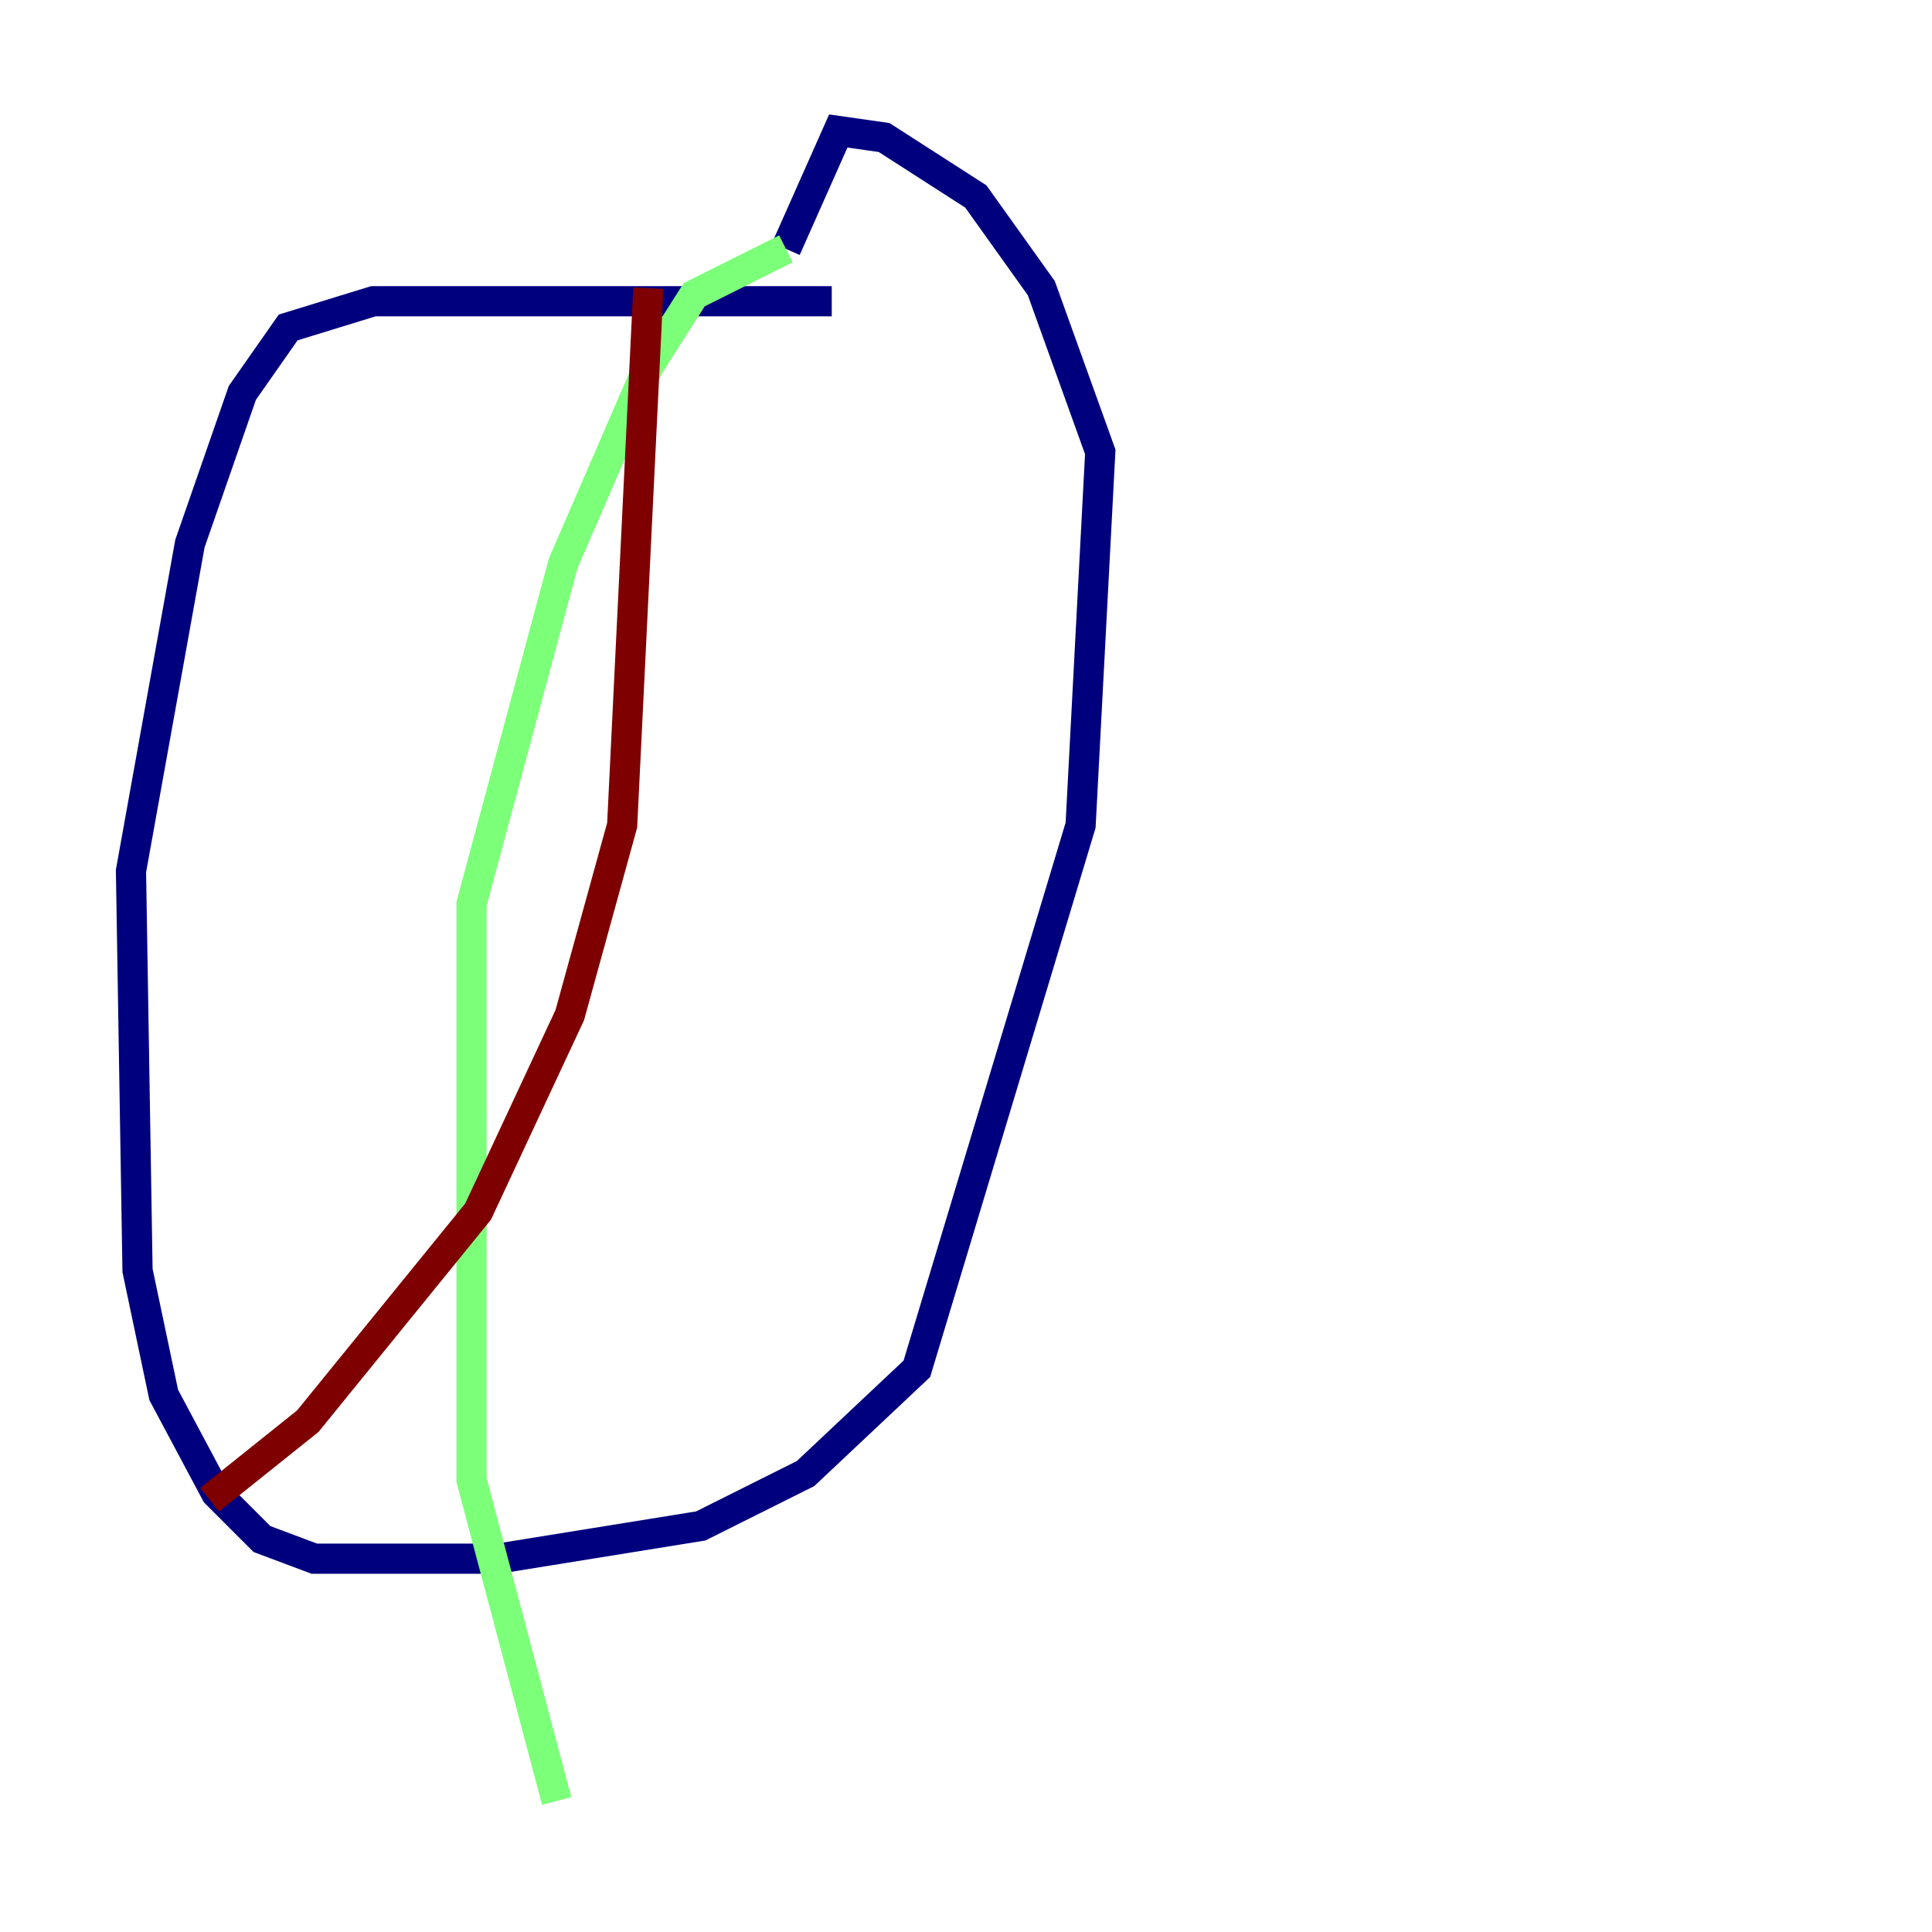 <?xml version="1.0" encoding="utf-8" ?>
<svg baseProfile="tiny" height="128" version="1.2" viewBox="0,0,128,128" width="128" xmlns="http://www.w3.org/2000/svg" xmlns:ev="http://www.w3.org/2001/xml-events" xmlns:xlink="http://www.w3.org/1999/xlink"><defs /><polyline fill="none" points="55.105,19.959 24.732,19.959 19.091,21.695 16.054,26.034 12.583,36.014 8.678,57.709 9.112,84.176 10.848,92.42 14.319,98.929 17.356,101.966 20.827,103.268 32.976,103.268 46.427,101.098 53.37,97.627 60.746,90.685 71.593,54.671 72.895,29.939 68.99,19.091 64.651,13.017 58.576,9.112 55.539,8.678 52.068,16.488" stroke="#00007f" stroke-width="2" /><polyline fill="none" points="52.068,16.488 45.993,19.525 42.956,24.298 37.315,37.315 31.241,59.878 31.241,98.061 36.881,119.322" stroke="#7cff79" stroke-width="2" /><polyline fill="none" points="13.885,99.363 20.393,94.156 31.675,80.271 37.749,67.254 41.22,54.671 42.956,19.091" stroke="#7f0000" stroke-width="2" /></svg>